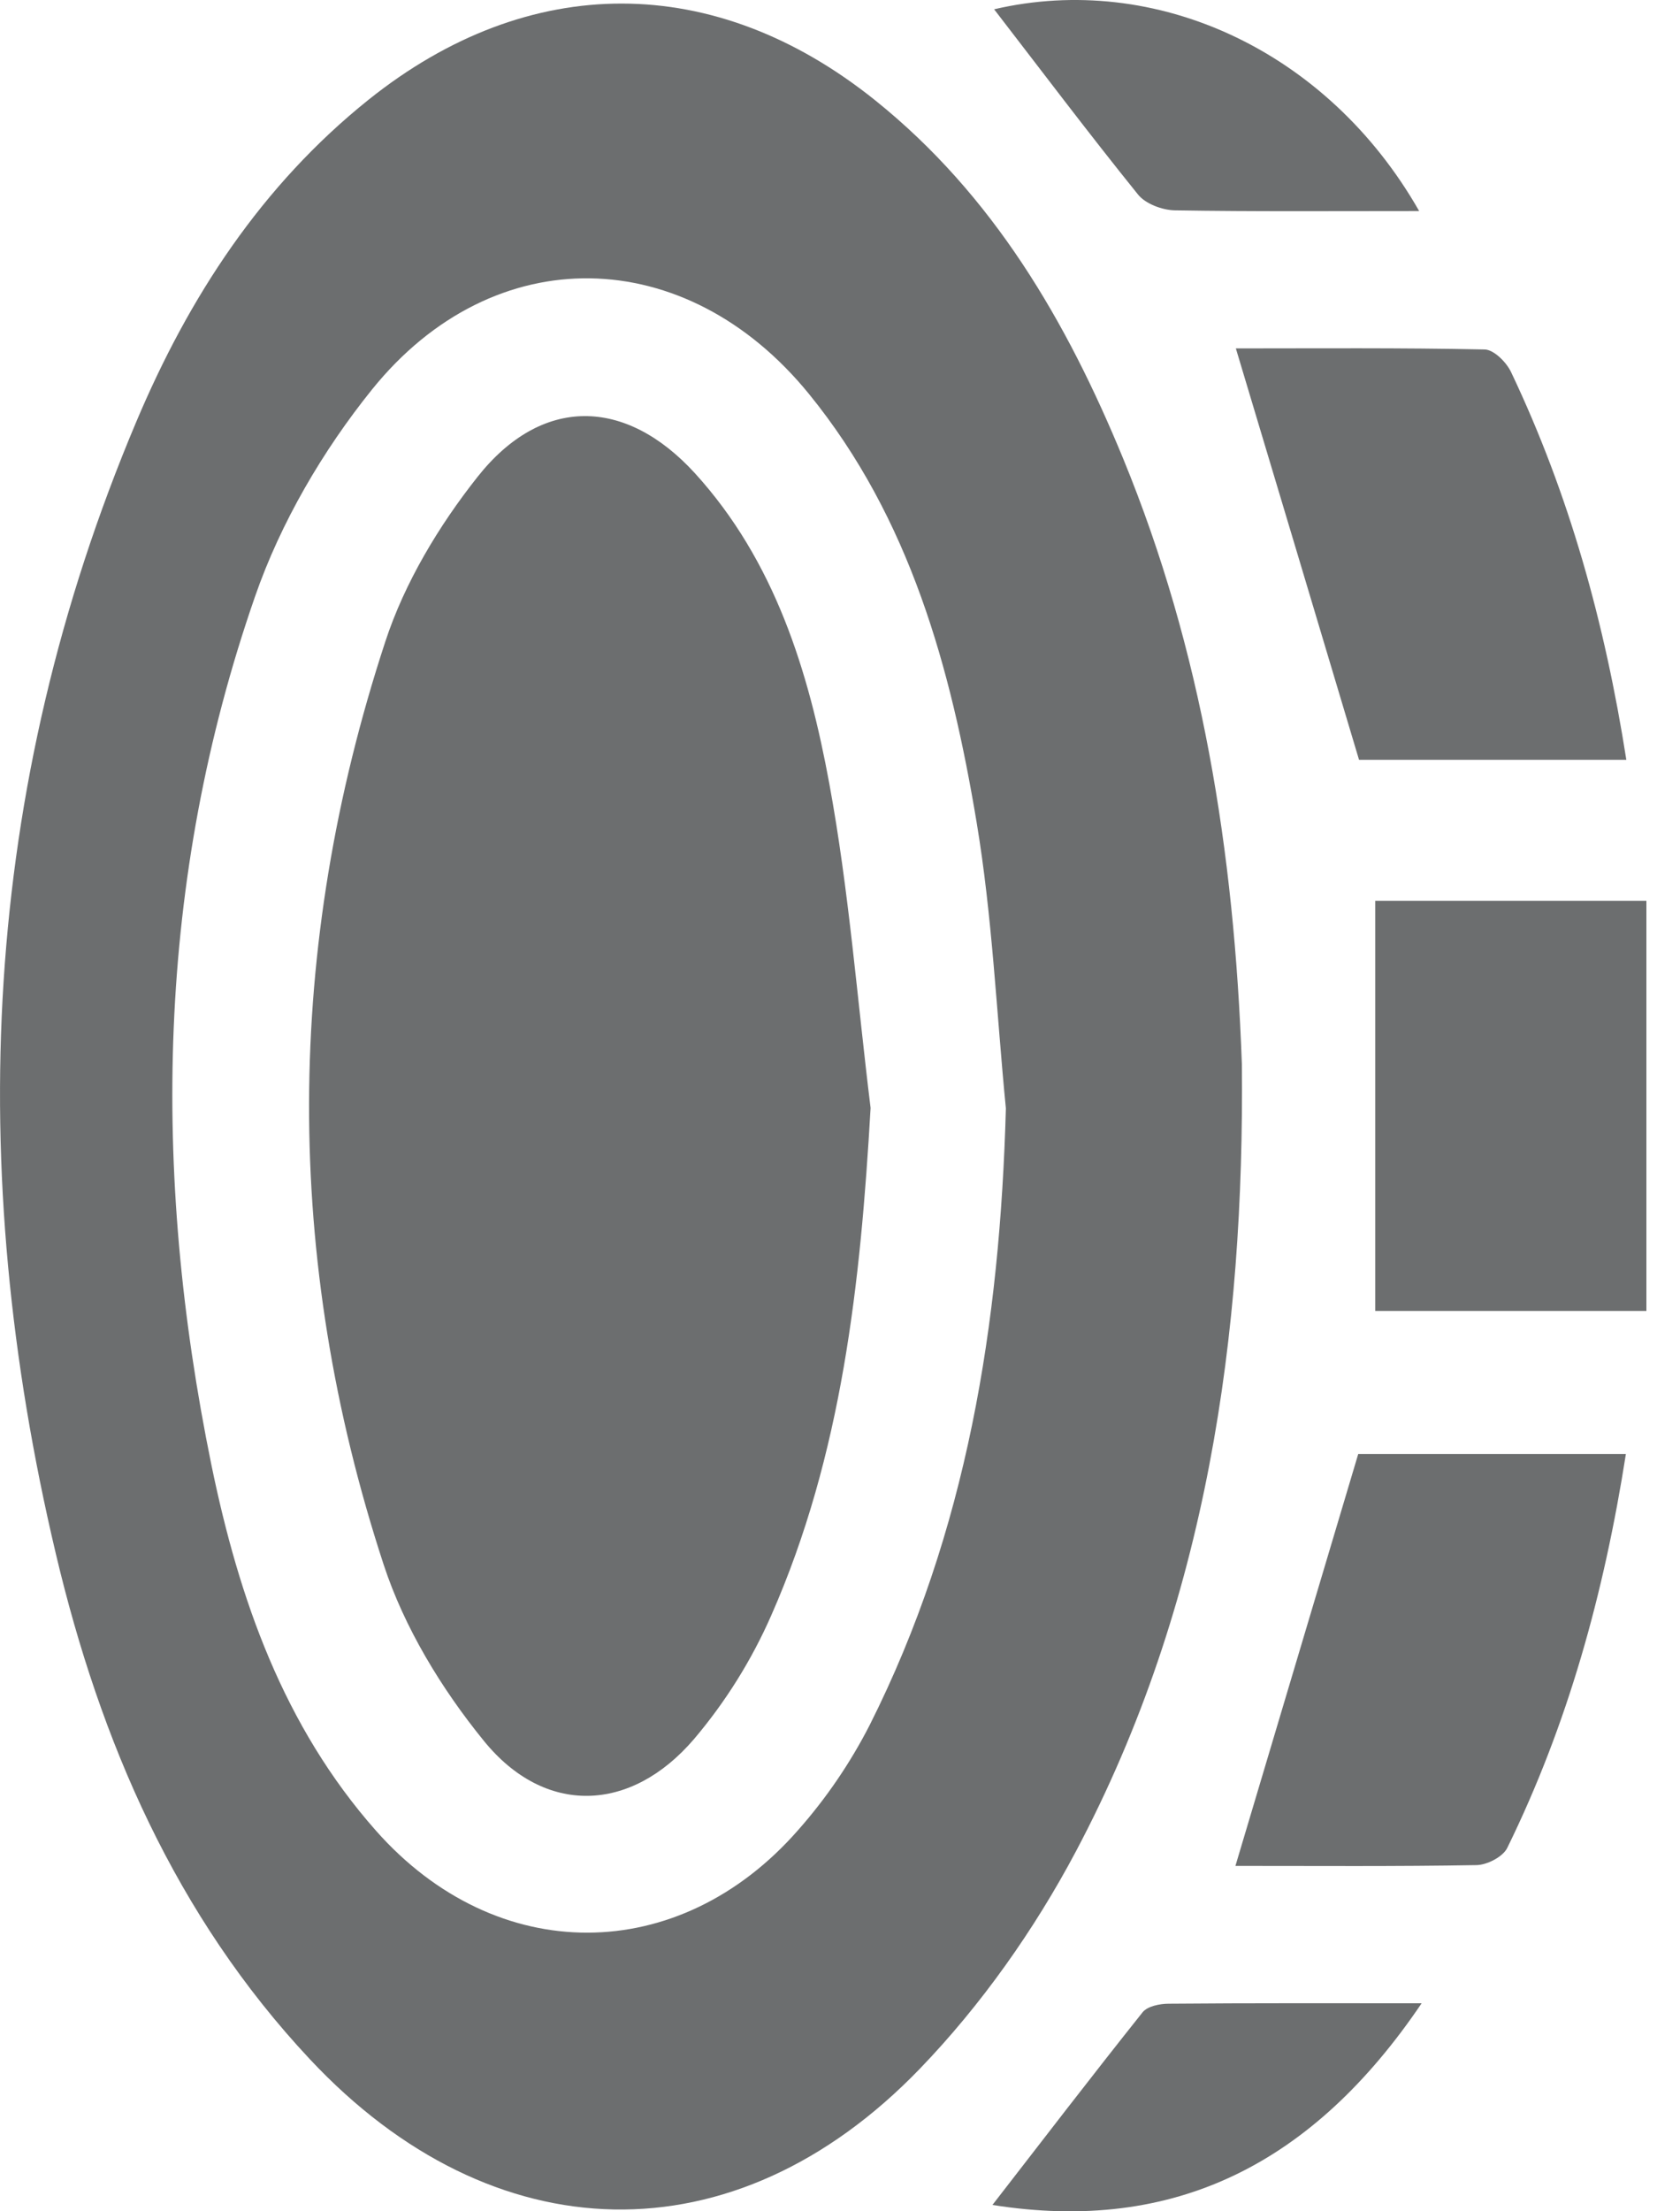 <svg width="19" height="25" viewBox="0 0 19 25" fill="none" xmlns="http://www.w3.org/2000/svg">
<path d="M14.045 12.031C14.074 15.069 13.657 18.123 12.168 20.931C11.699 21.815 11.098 22.667 10.404 23.387C8.305 25.565 5.573 25.49 3.504 23.28C1.985 21.658 1.134 19.689 0.631 17.564C-0.4 13.21 -0.215 8.926 1.541 4.769C2.135 3.361 2.957 2.097 4.17 1.126C5.984 -0.324 8.084 -0.322 9.899 1.135C11.234 2.207 12.065 3.635 12.703 5.186C13.59 7.345 13.958 9.611 14.045 12.031ZM11.376 12.531C11.27 11.45 11.223 10.359 11.044 9.29C10.754 7.554 10.293 5.86 9.15 4.455C7.758 2.744 5.585 2.694 4.207 4.404C3.651 5.094 3.175 5.907 2.885 6.742C1.768 9.954 1.713 13.249 2.391 16.562C2.702 18.075 3.206 19.515 4.253 20.698C5.614 22.236 7.677 22.235 9.029 20.687C9.346 20.328 9.617 19.93 9.835 19.504C10.937 17.315 11.309 14.965 11.376 12.531Z" fill="#6C6E6F"/>
<path d="M18.388 16.438C18.141 18.014 17.732 19.494 17.046 20.892C16.997 20.992 16.819 21.084 16.698 21.086C15.796 21.102 14.893 21.095 13.972 21.095C14.439 19.527 14.898 17.991 15.361 16.438H18.388Z" fill="#6C6E6F"/>
<path d="M15.553 10.185H18.62V14.821H15.553V10.185Z" fill="#6C6E6F"/>
<path d="M18.393 8.59H15.37C14.908 7.042 14.45 5.517 13.977 3.939C14.893 3.939 15.842 3.931 16.791 3.951C16.896 3.953 17.04 4.098 17.092 4.212C17.745 5.586 18.149 7.034 18.393 8.59Z" fill="#6C6E6F"/>
<path d="M16.05 2.386C15.086 2.386 14.185 2.393 13.285 2.378C13.144 2.375 12.956 2.305 12.871 2.2C12.311 1.506 11.773 0.792 11.243 0.105C13.066 -0.32 15.012 0.565 16.05 2.386Z" fill="#6C6E6F"/>
<path d="M16.078 22.648C14.854 24.458 13.288 25.256 11.224 24.928C11.782 24.208 12.345 23.474 12.922 22.75C12.977 22.681 13.117 22.653 13.217 22.653C14.136 22.645 15.056 22.648 16.078 22.648Z" fill="#6C6E6F"/>
<path d="M9.846 12.526C9.732 14.505 9.525 16.443 8.722 18.264C8.5 18.769 8.206 19.24 7.849 19.661C7.134 20.497 6.161 20.53 5.472 19.681C4.994 19.094 4.572 18.401 4.338 17.686C3.203 14.218 3.22 10.722 4.357 7.256C4.575 6.589 4.963 5.944 5.401 5.391C6.125 4.476 7.072 4.488 7.86 5.351C8.762 6.342 9.145 7.587 9.379 8.859C9.602 10.069 9.695 11.303 9.846 12.526Z" fill="#6C6E6F"/>
</svg>
